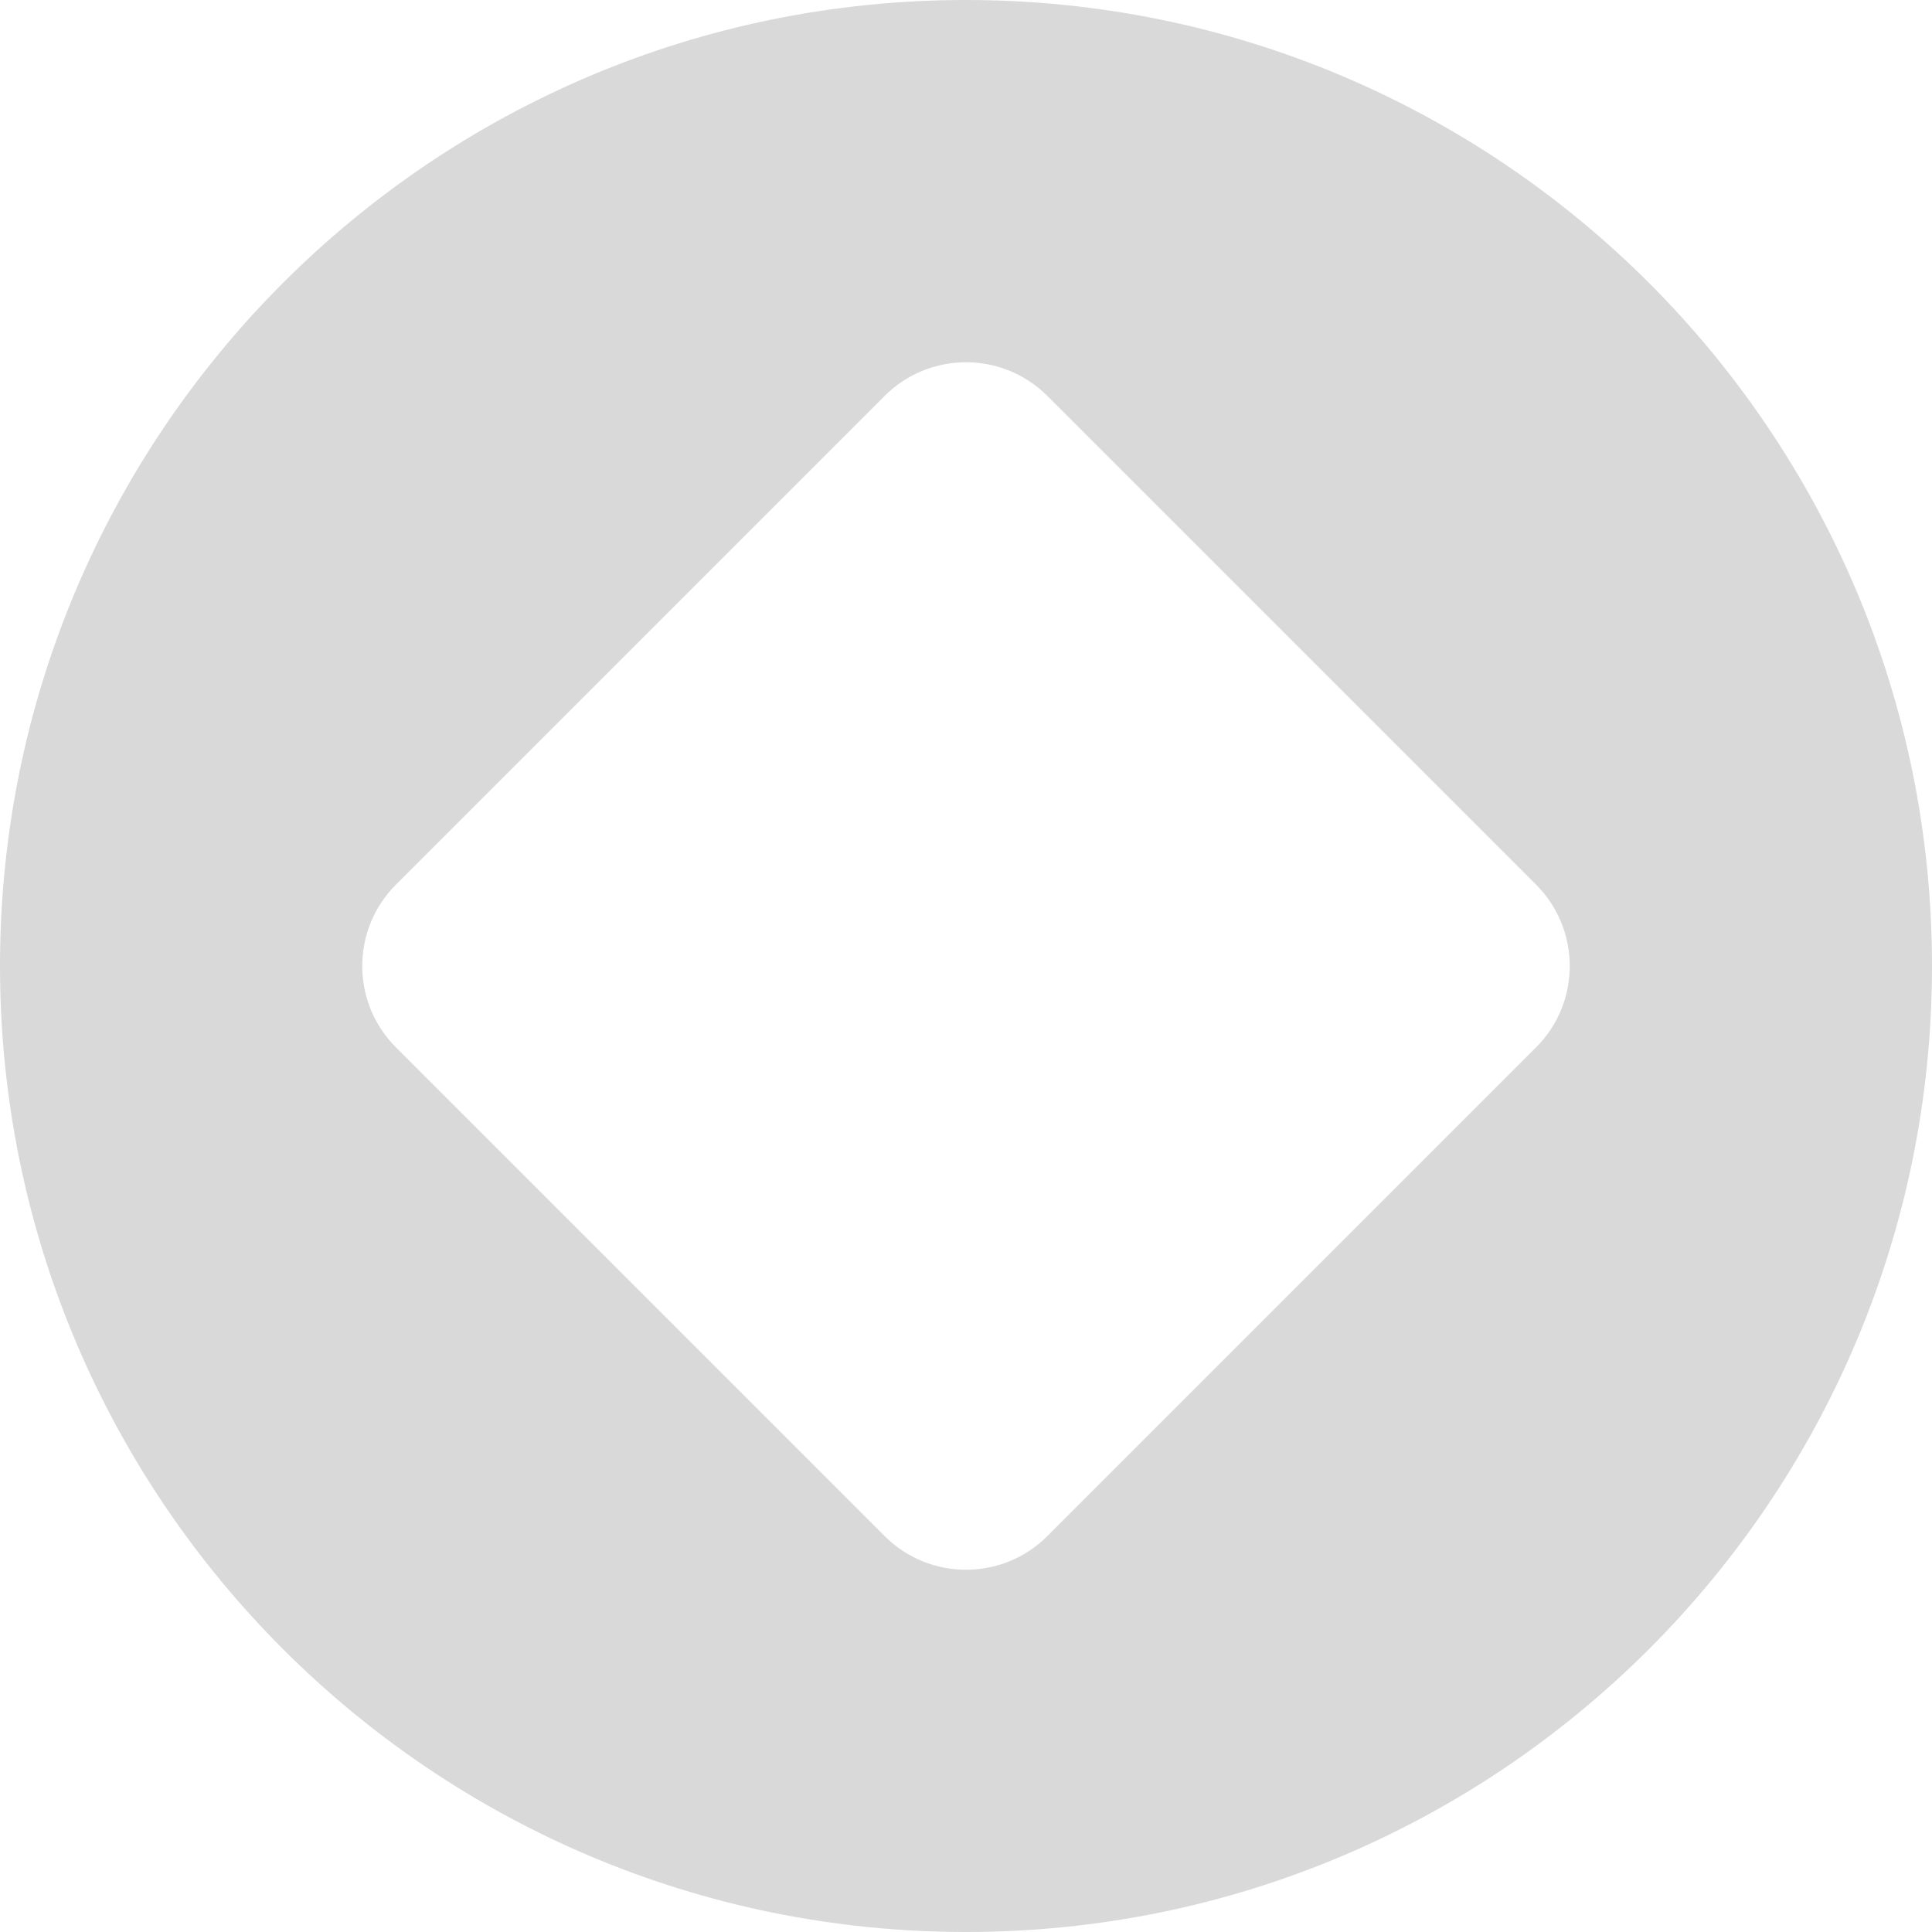 <svg width="16" height="16" viewBox="0 0 16 16" fill="none" xmlns="http://www.w3.org/2000/svg">
<path fill-rule="evenodd" clip-rule="evenodd" d="M8 16C12.418 16 16 12.418 16 8C16 3.582 12.418 0 8 0C3.582 0 0 3.582 0 8C0 12.418 3.582 16 8 16ZM12.721 7.326L8.674 3.279C8.302 2.907 7.698 2.907 7.326 3.279L3.279 7.326C2.907 7.698 2.907 8.302 3.279 8.674L7.326 12.721C7.698 13.093 8.302 13.093 8.674 12.721L12.721 8.674C13.093 8.302 13.093 7.698 12.721 7.326Z" fill="#D9D9D9"/>
</svg>
